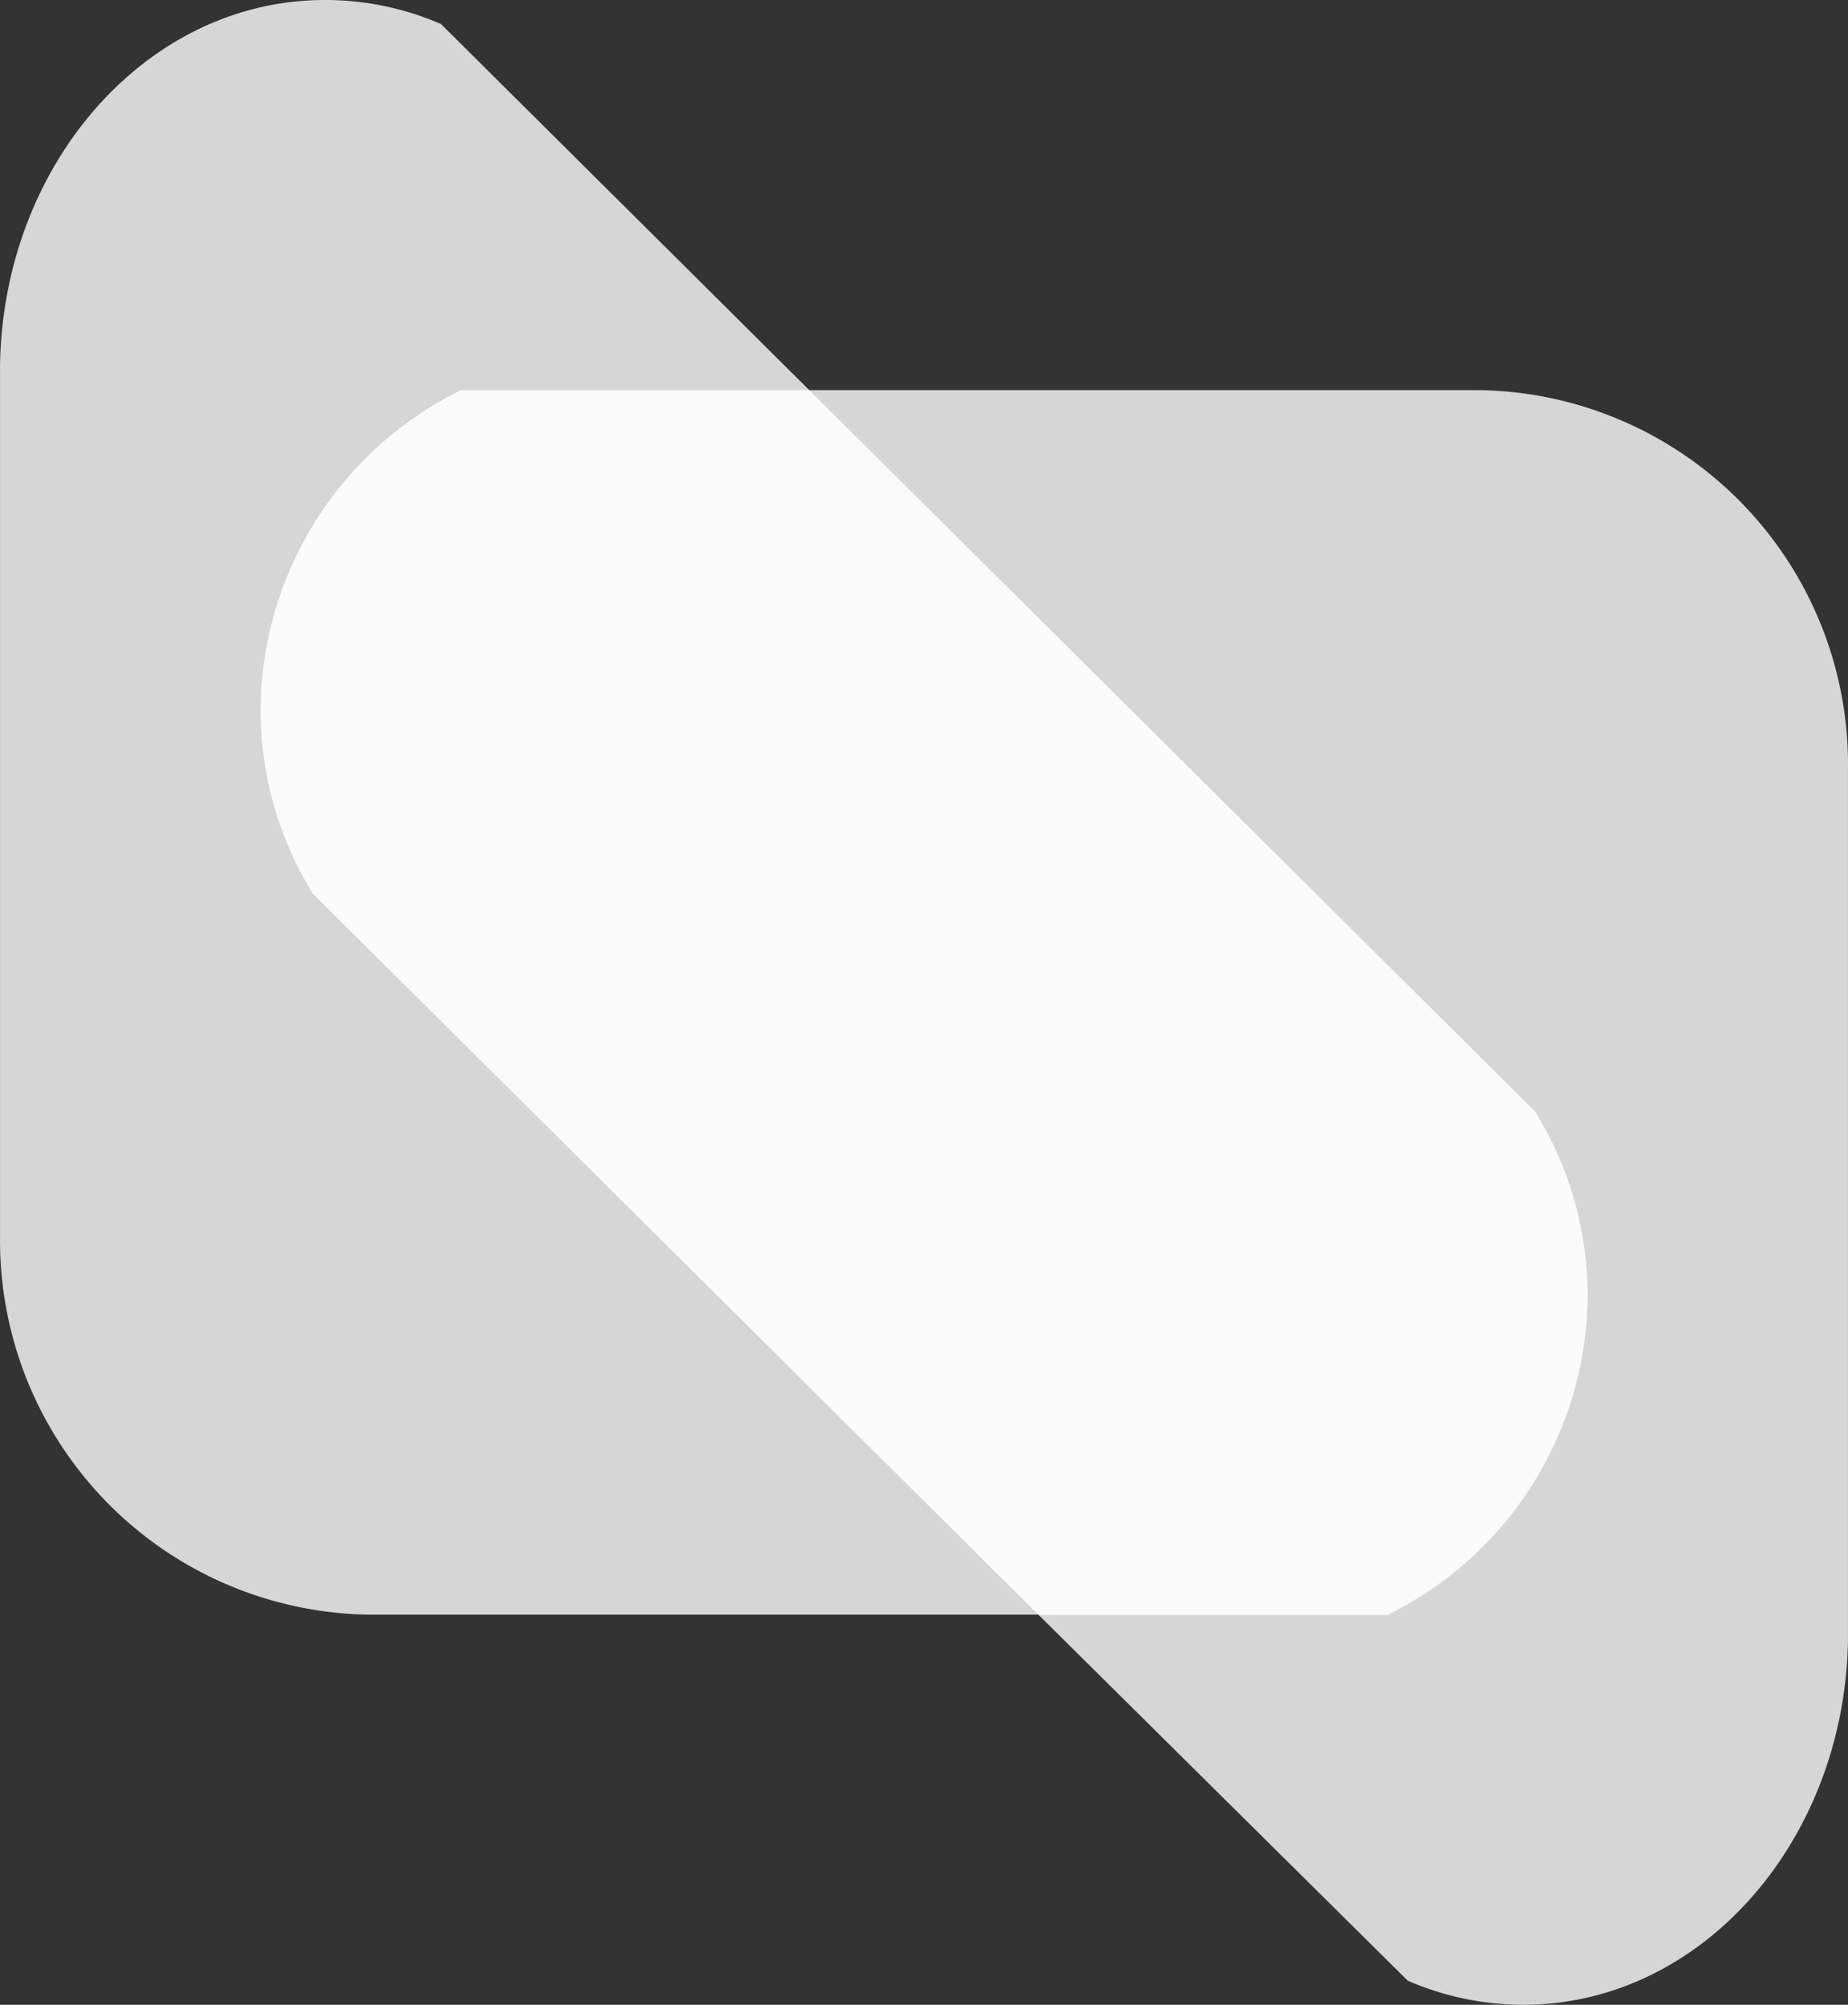 <svg xmlns="http://www.w3.org/2000/svg" viewBox="-0.002 -0 92.193 100">
  <rect x="-0.002" y="-0" width="92.193" height="100" fill="#333333" stroke="none"/>
  <path d="M76.57 55.43l-36.23-36L22 1.2A14.48 14.48 0 0 0 16.2 0C7.37 0 .19 8.1 0 18.16v43.47a18.67 18.67 0 0 0 18.43 18.91H69.2a17.86 17.86 0 0 0 10-15.92 17.4 17.4 0 0 0-2.63-9.19z" fill="#ffffff" opacity=".8"></path>
  <path d="M73.76 19.46H23a17.86 17.86 0 0 0-10 15.92 17.46 17.46 0 0 0 2.61 9.2l36.23 36L70.23 98.8A14.52 14.52 0 0 0 76 100c8.82 0 16-8.09 16.19-18.15V38.36a18.67 18.67 0 0 0-18.43-18.9z" fill="#ffffff" opacity=".8"></path>
  <path d="M15.61 44.58l36.23 36H69.2a17.86 17.86 0 0 0 10-15.92 17.4 17.4 0 0 0-2.62-9.19l-36.23-36H23a17.86 17.86 0 0 0-10 15.91 17.46 17.46 0 0 0 2.61 9.2z" fill="#ffffff" opacity=".5"></path>
</svg>